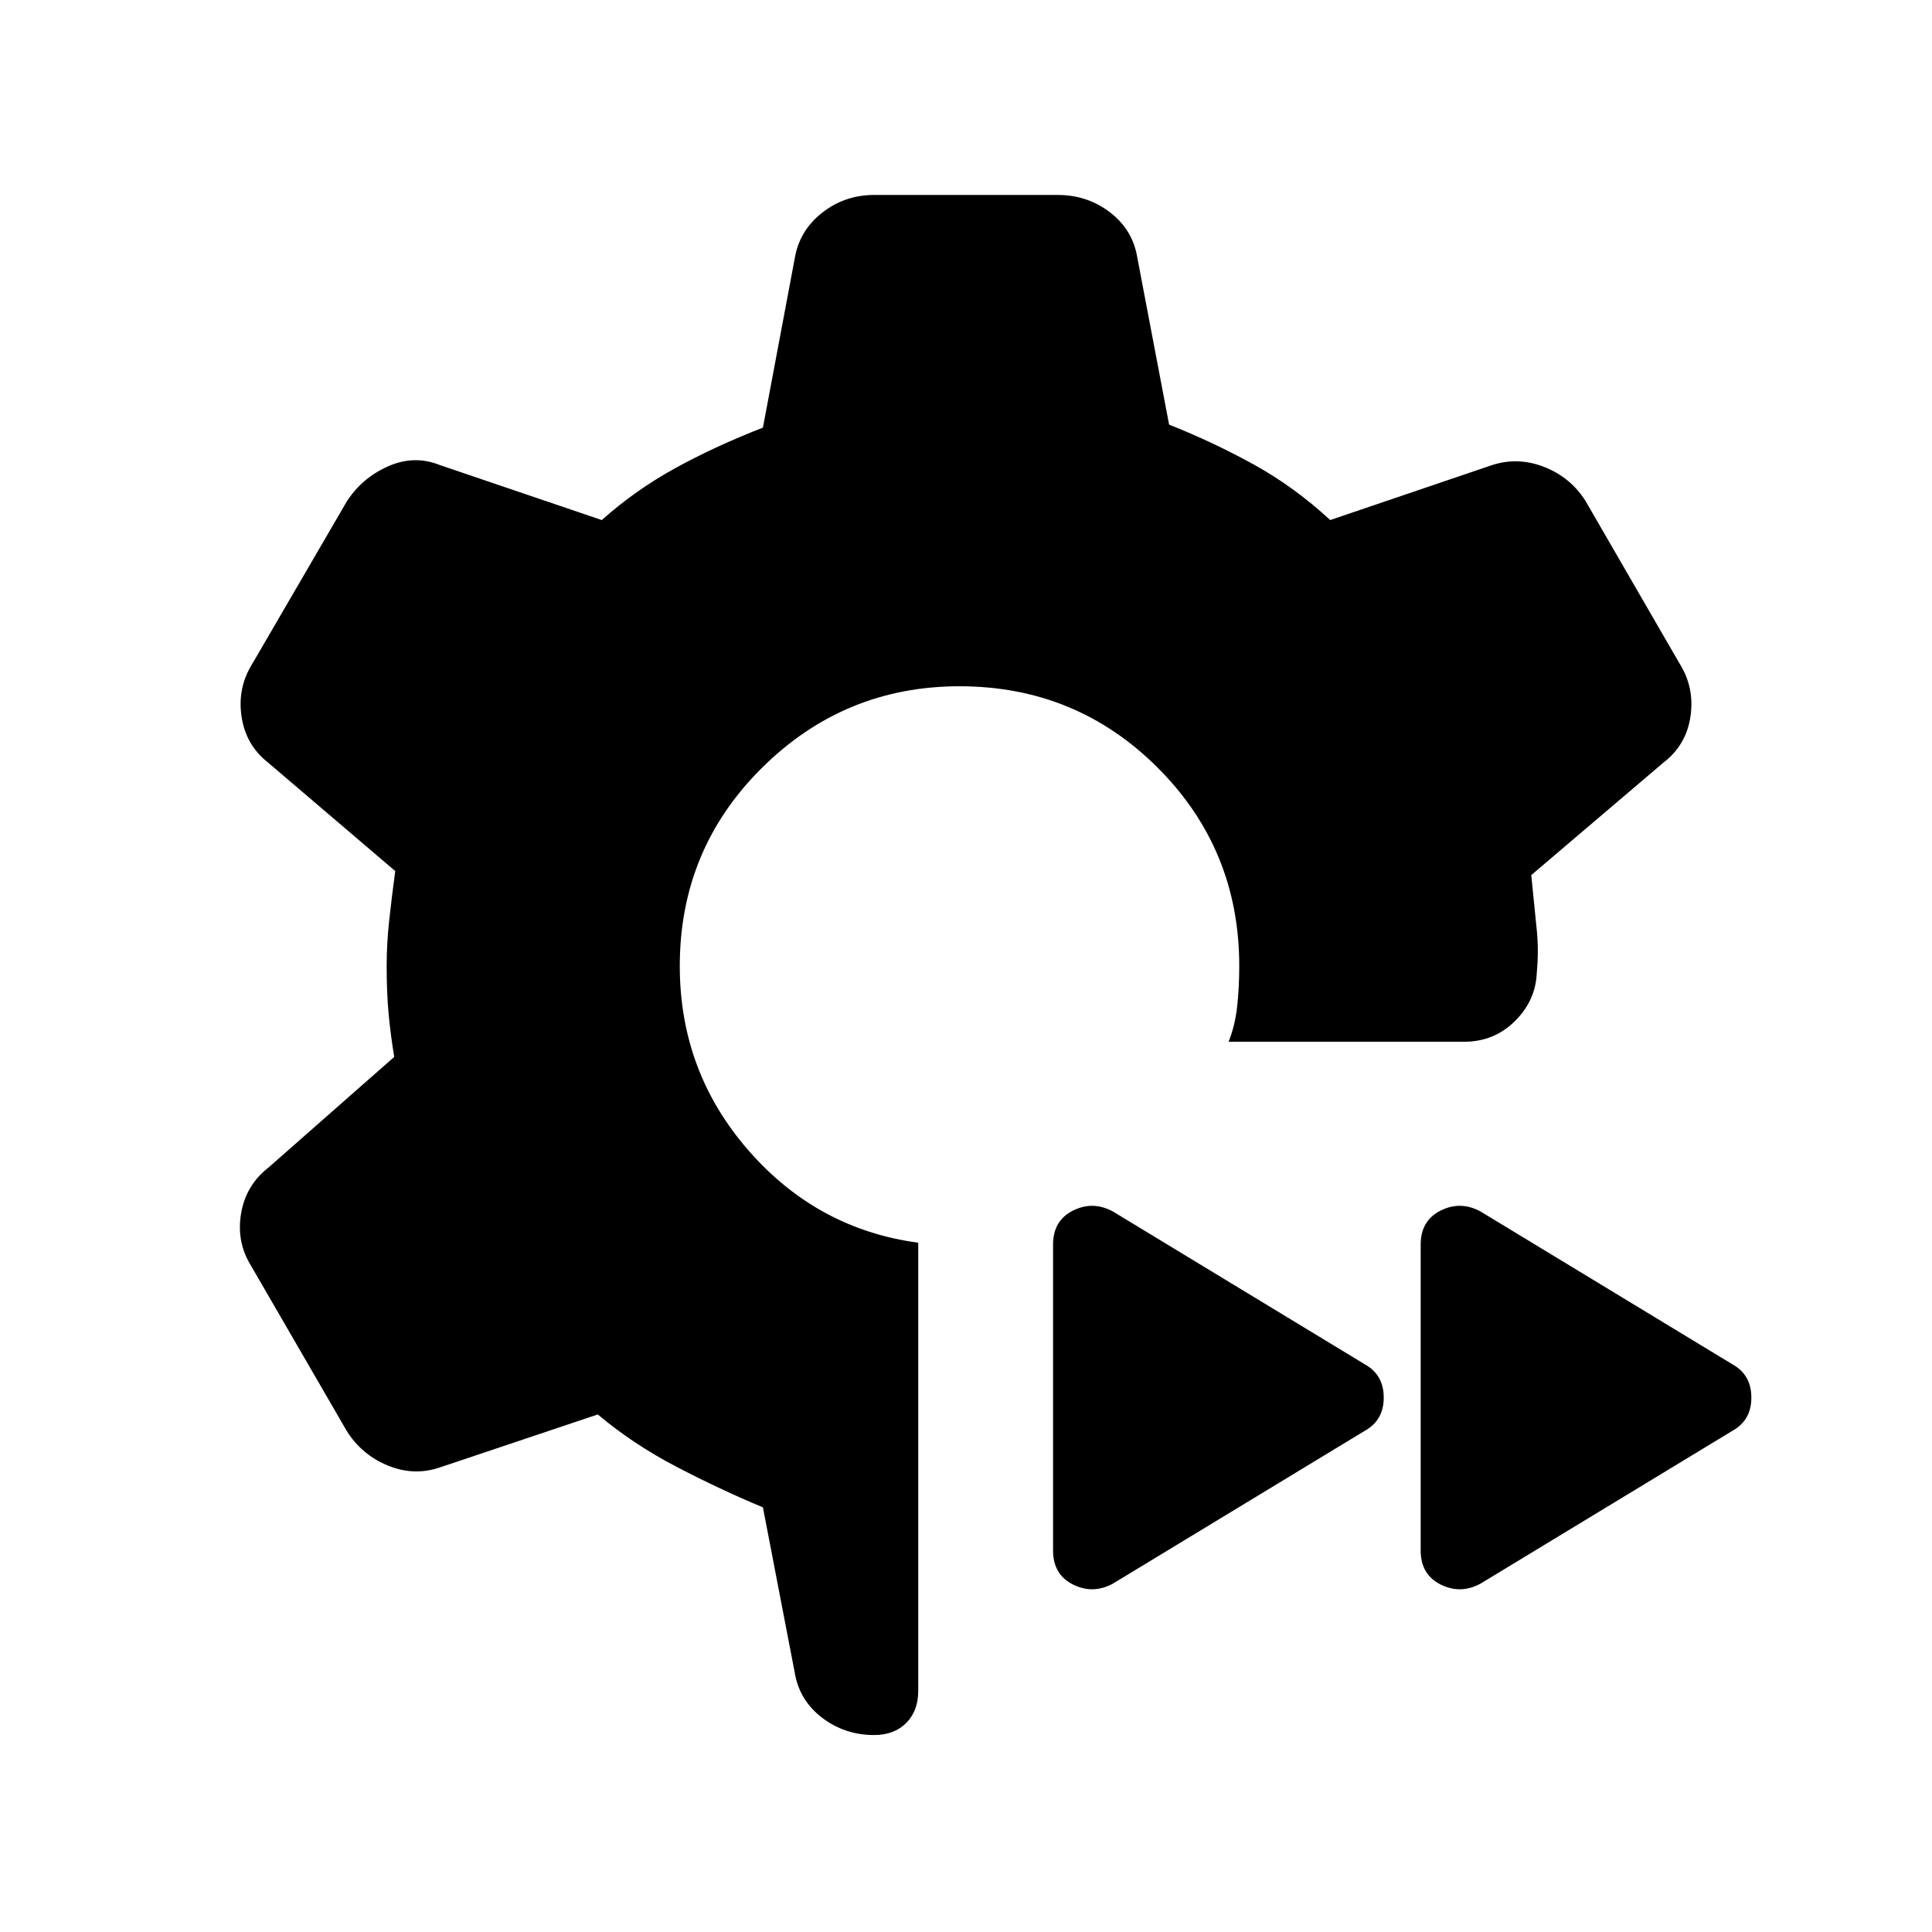 <svg xmlns="http://www.w3.org/2000/svg" height="20" viewBox="0 -960 960 960" width="20"><path d="M456.26-342.5v222.72q0 9.95-5.98 15.93t-15.93 5.98q-14.65 0-25.96-8.68-11.3-8.69-13.54-22.6L379.09-211q-21.09-8.78-42.79-20.08-21.69-11.29-39.26-26.09l-78.34 26.28q-12.92 4.46-25.95-.88t-20.49-17.25l-47.39-81.81q-7.46-11.91-5.1-26.07 2.36-14.17 13.53-22.86l62.59-55.07q-1.76-10.54-2.76-21.08-1-10.55-1-24.09 0-11.04 1.25-22.59 1.25-11.54 3.01-24.58L133.3-581q-11.17-8.7-13.28-22.98-2.11-14.28 5.35-26.19l46.89-80.57q7.46-11.67 20.49-17.51 13.03-5.84 25.95-.62l80.32 27.28q16.57-14.8 36.4-25.73 19.84-10.92 43.67-20.2l15.76-83.83q2.24-13.91 13.54-22.85 11.31-8.93 25.96-8.93h91.3q14.65 0 25.96 8.68 11.3 8.69 13.54 22.6l15.76 82.83q22.09 8.78 42.29 19.95 20.19 11.18 37.76 27.48l80.34-27.28q12.92-4.22 25.95.87t20.49 16.76l46.89 81.07q7.46 11.91 5.35 26.19-2.11 14.28-13.52 22.98l-65.59 55.83q1.76 17.3 2.76 27.51 1 10.2 0 20.79-.5 14-10.88 24.25t-25.14 10.25H610.5q3.26-8.28 4.27-17.81 1.01-9.54 1.01-19.82 0-58-40.5-98.5t-98.5-40.5q-57.26 0-98.13 40.5T337.78-480q0 52.5 34.12 91.62 34.12 39.12 84.36 45.88Zm279.48-15.48 125.3 76.02q9.2 5.22 9.2 16.39 0 11.18-9.2 16.4l-125.3 76.02q-9.94 5.45-19.87.5-9.94-4.96-9.94-16.89v-152.05q0-11.93 9.94-16.89 9.93-4.95 19.87.5Zm-182.67 0 125.3 76.02q9.2 5.22 9.2 16.39 0 11.18-9.2 16.4l-125.3 76.02q-9.94 5.45-19.87.5-9.94-4.96-9.94-16.89v-152.05q0-11.93 9.94-16.89 9.93-4.95 19.87.5Z"/></svg>